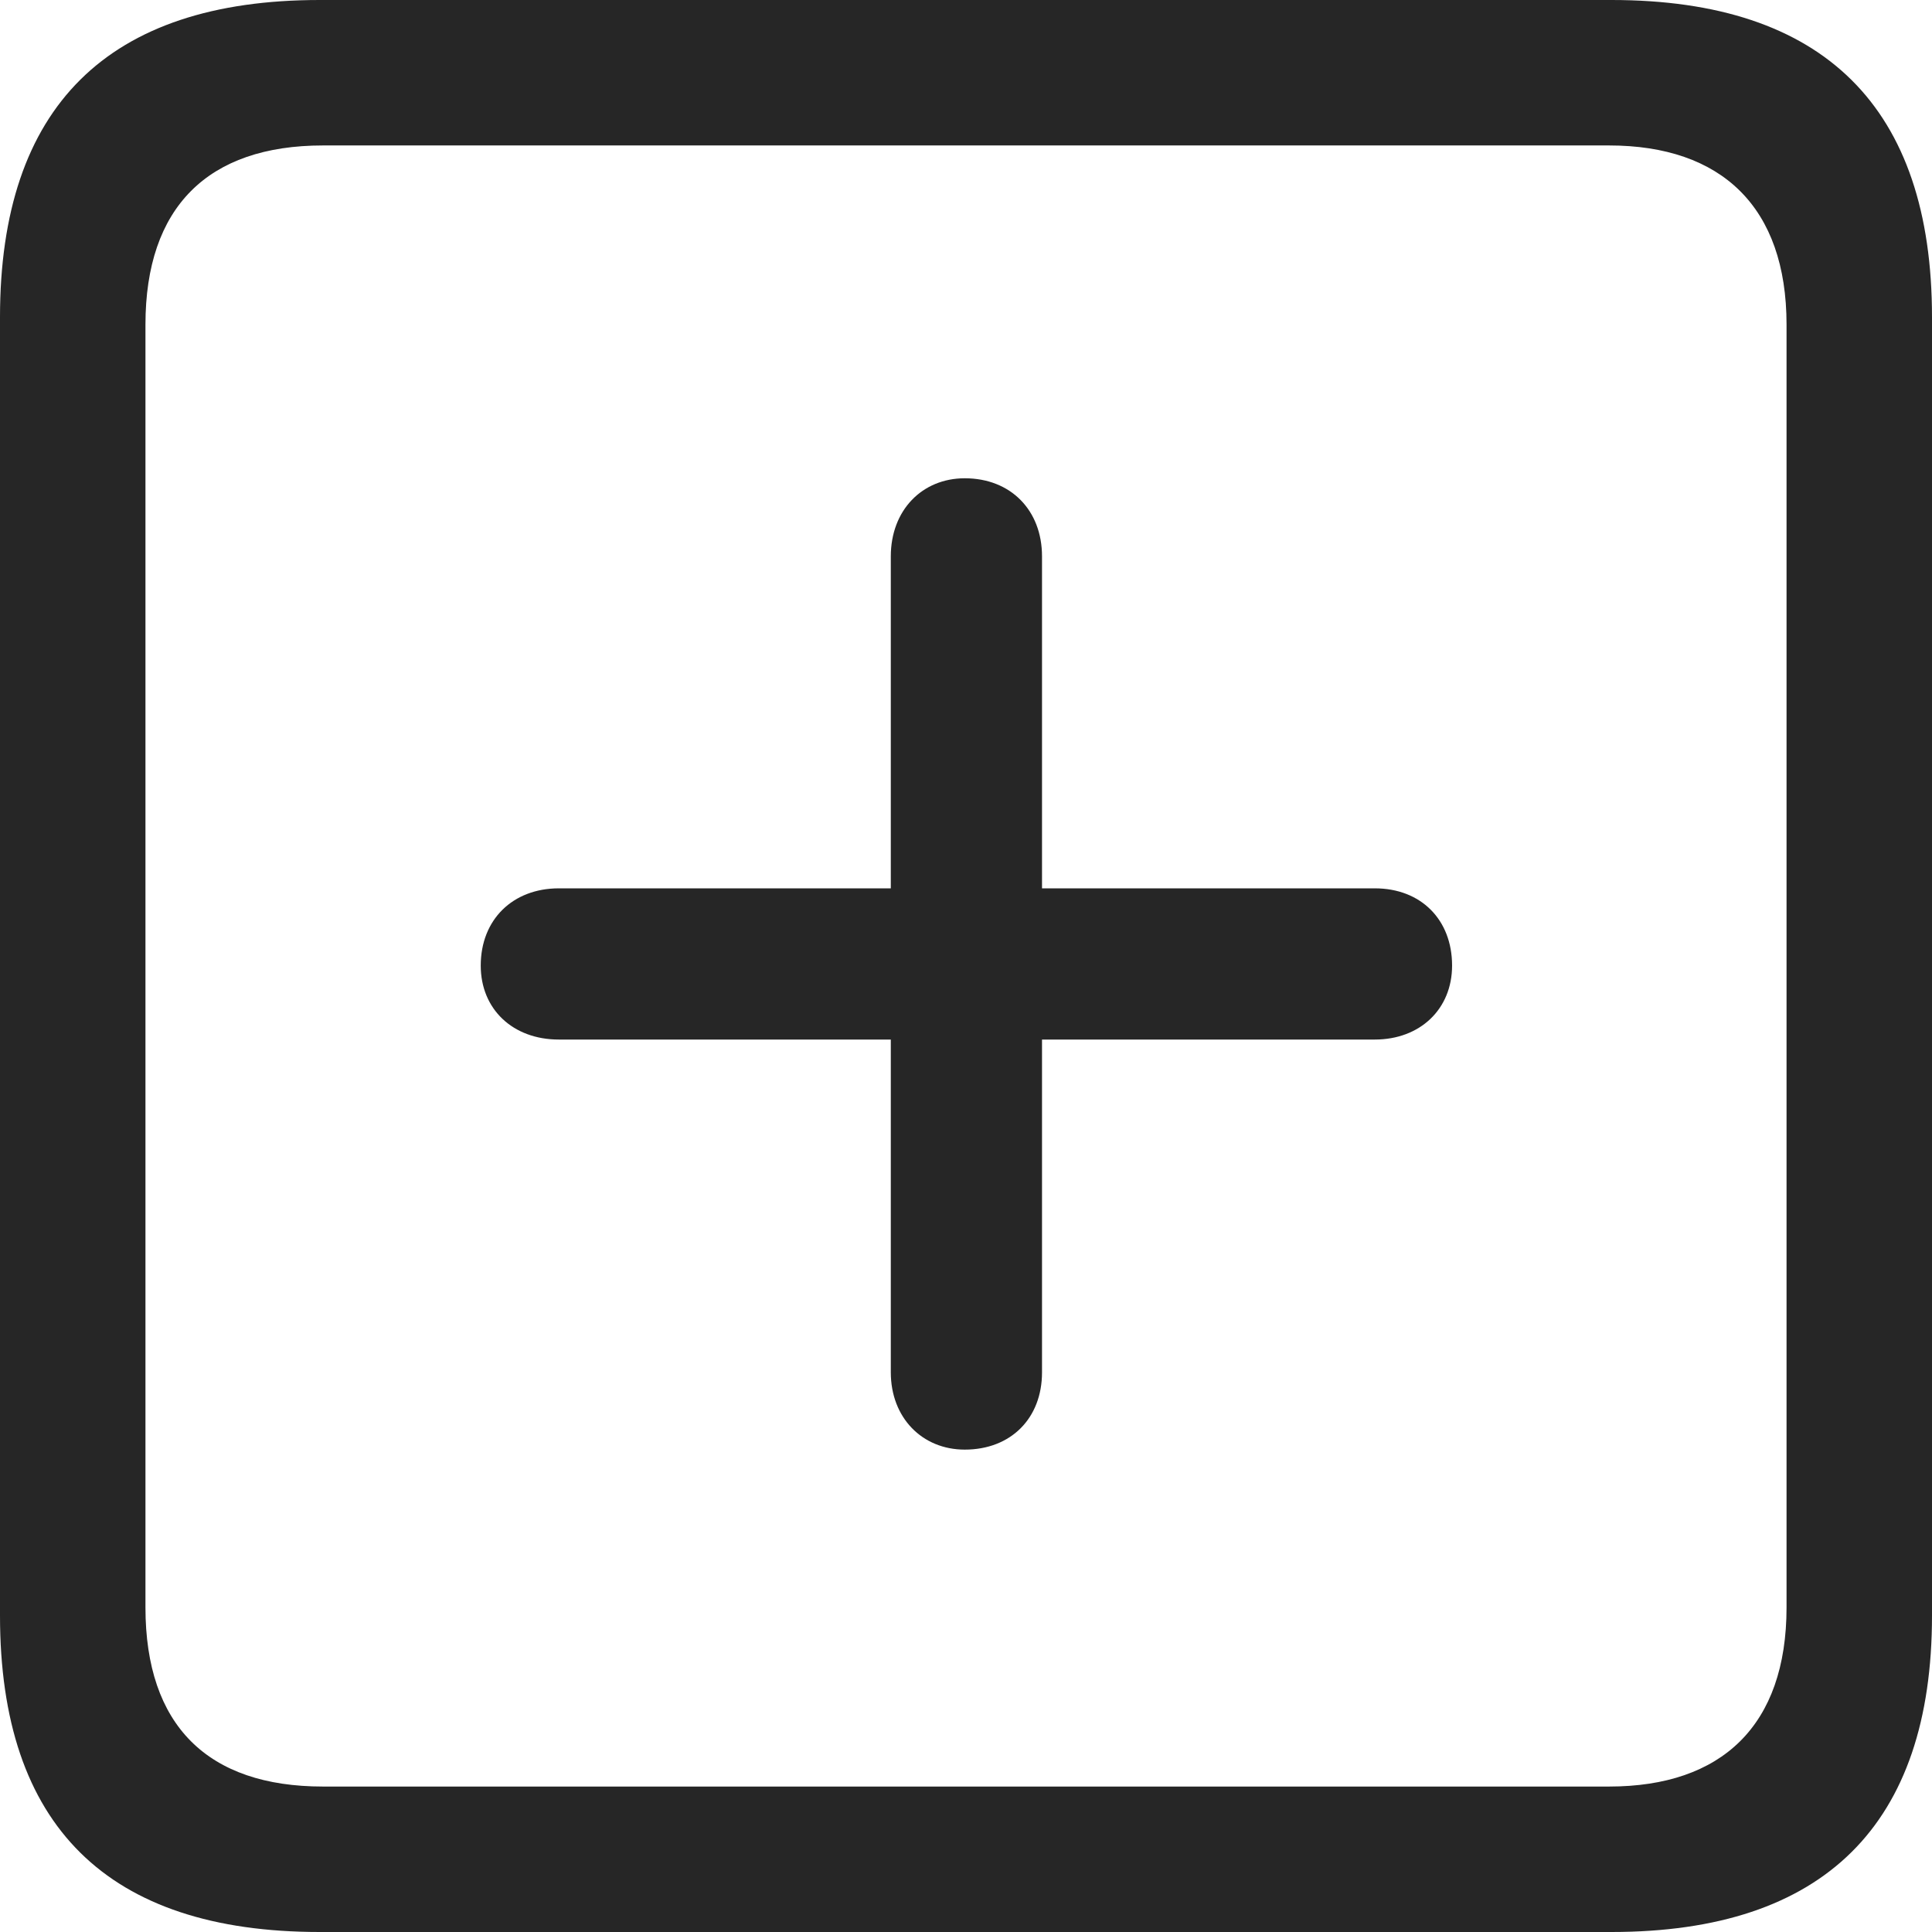 <?xml version="1.0" encoding="UTF-8"?>
<!--Generator: Apple Native CoreSVG 326-->
<!DOCTYPE svg
PUBLIC "-//W3C//DTD SVG 1.1//EN"
       "http://www.w3.org/Graphics/SVG/1.1/DTD/svg11.dtd">
<svg version="1.1" xmlns="http://www.w3.org/2000/svg" xmlns:xlink="http://www.w3.org/1999/xlink" viewBox="0 0 587.75 587.75">
 <g>
  <rect height="587.75" opacity="0" width="587.75" x="0" y="0"/>
  <path d="M97.25 587.75L490.25 587.75C555 587.75 587.75 555 587.75 491.5L587.75 96.5C587.75 32.75 555 0 490.25 0L97.25 0C32.75 0 0 32.5 0 96.5L0 491.5C0 555.5 32.75 587.75 97.25 587.75ZM98.25 543.5C63.25 543.5 44.25 525 44.25 489L44.25 98.75C44.25 63 63.25 44.25 98.25 44.25L489.5 44.25C523.75 44.25 543.5 63 543.5 98.75L543.5 489C543.5 525 523.75 543.5 489.5 543.5Z" fill="black" fill-opacity="0.85"/>
  <path d="M146.25 293.75C146.25 307 156 316.25 170 316.25L271 316.25L271 417.5C271 431.25 280.5 441 293.5 441C307.5 441 317 431.5 317 417.5L317 316.25L418.25 316.25C432 316.25 441.75 307 441.75 293.75C441.75 279.75 432.25 270.25 418.25 270.25L317 270.25L317 169.25C317 155.25 307.5 145.5 293.5 145.5C280.5 145.5 271 155.25 271 169.25L271 270.25L170 270.25C156 270.25 146.25 279.75 146.25 293.75Z" fill="black" fill-opacity="0.85"/>
 </g>
</svg>
